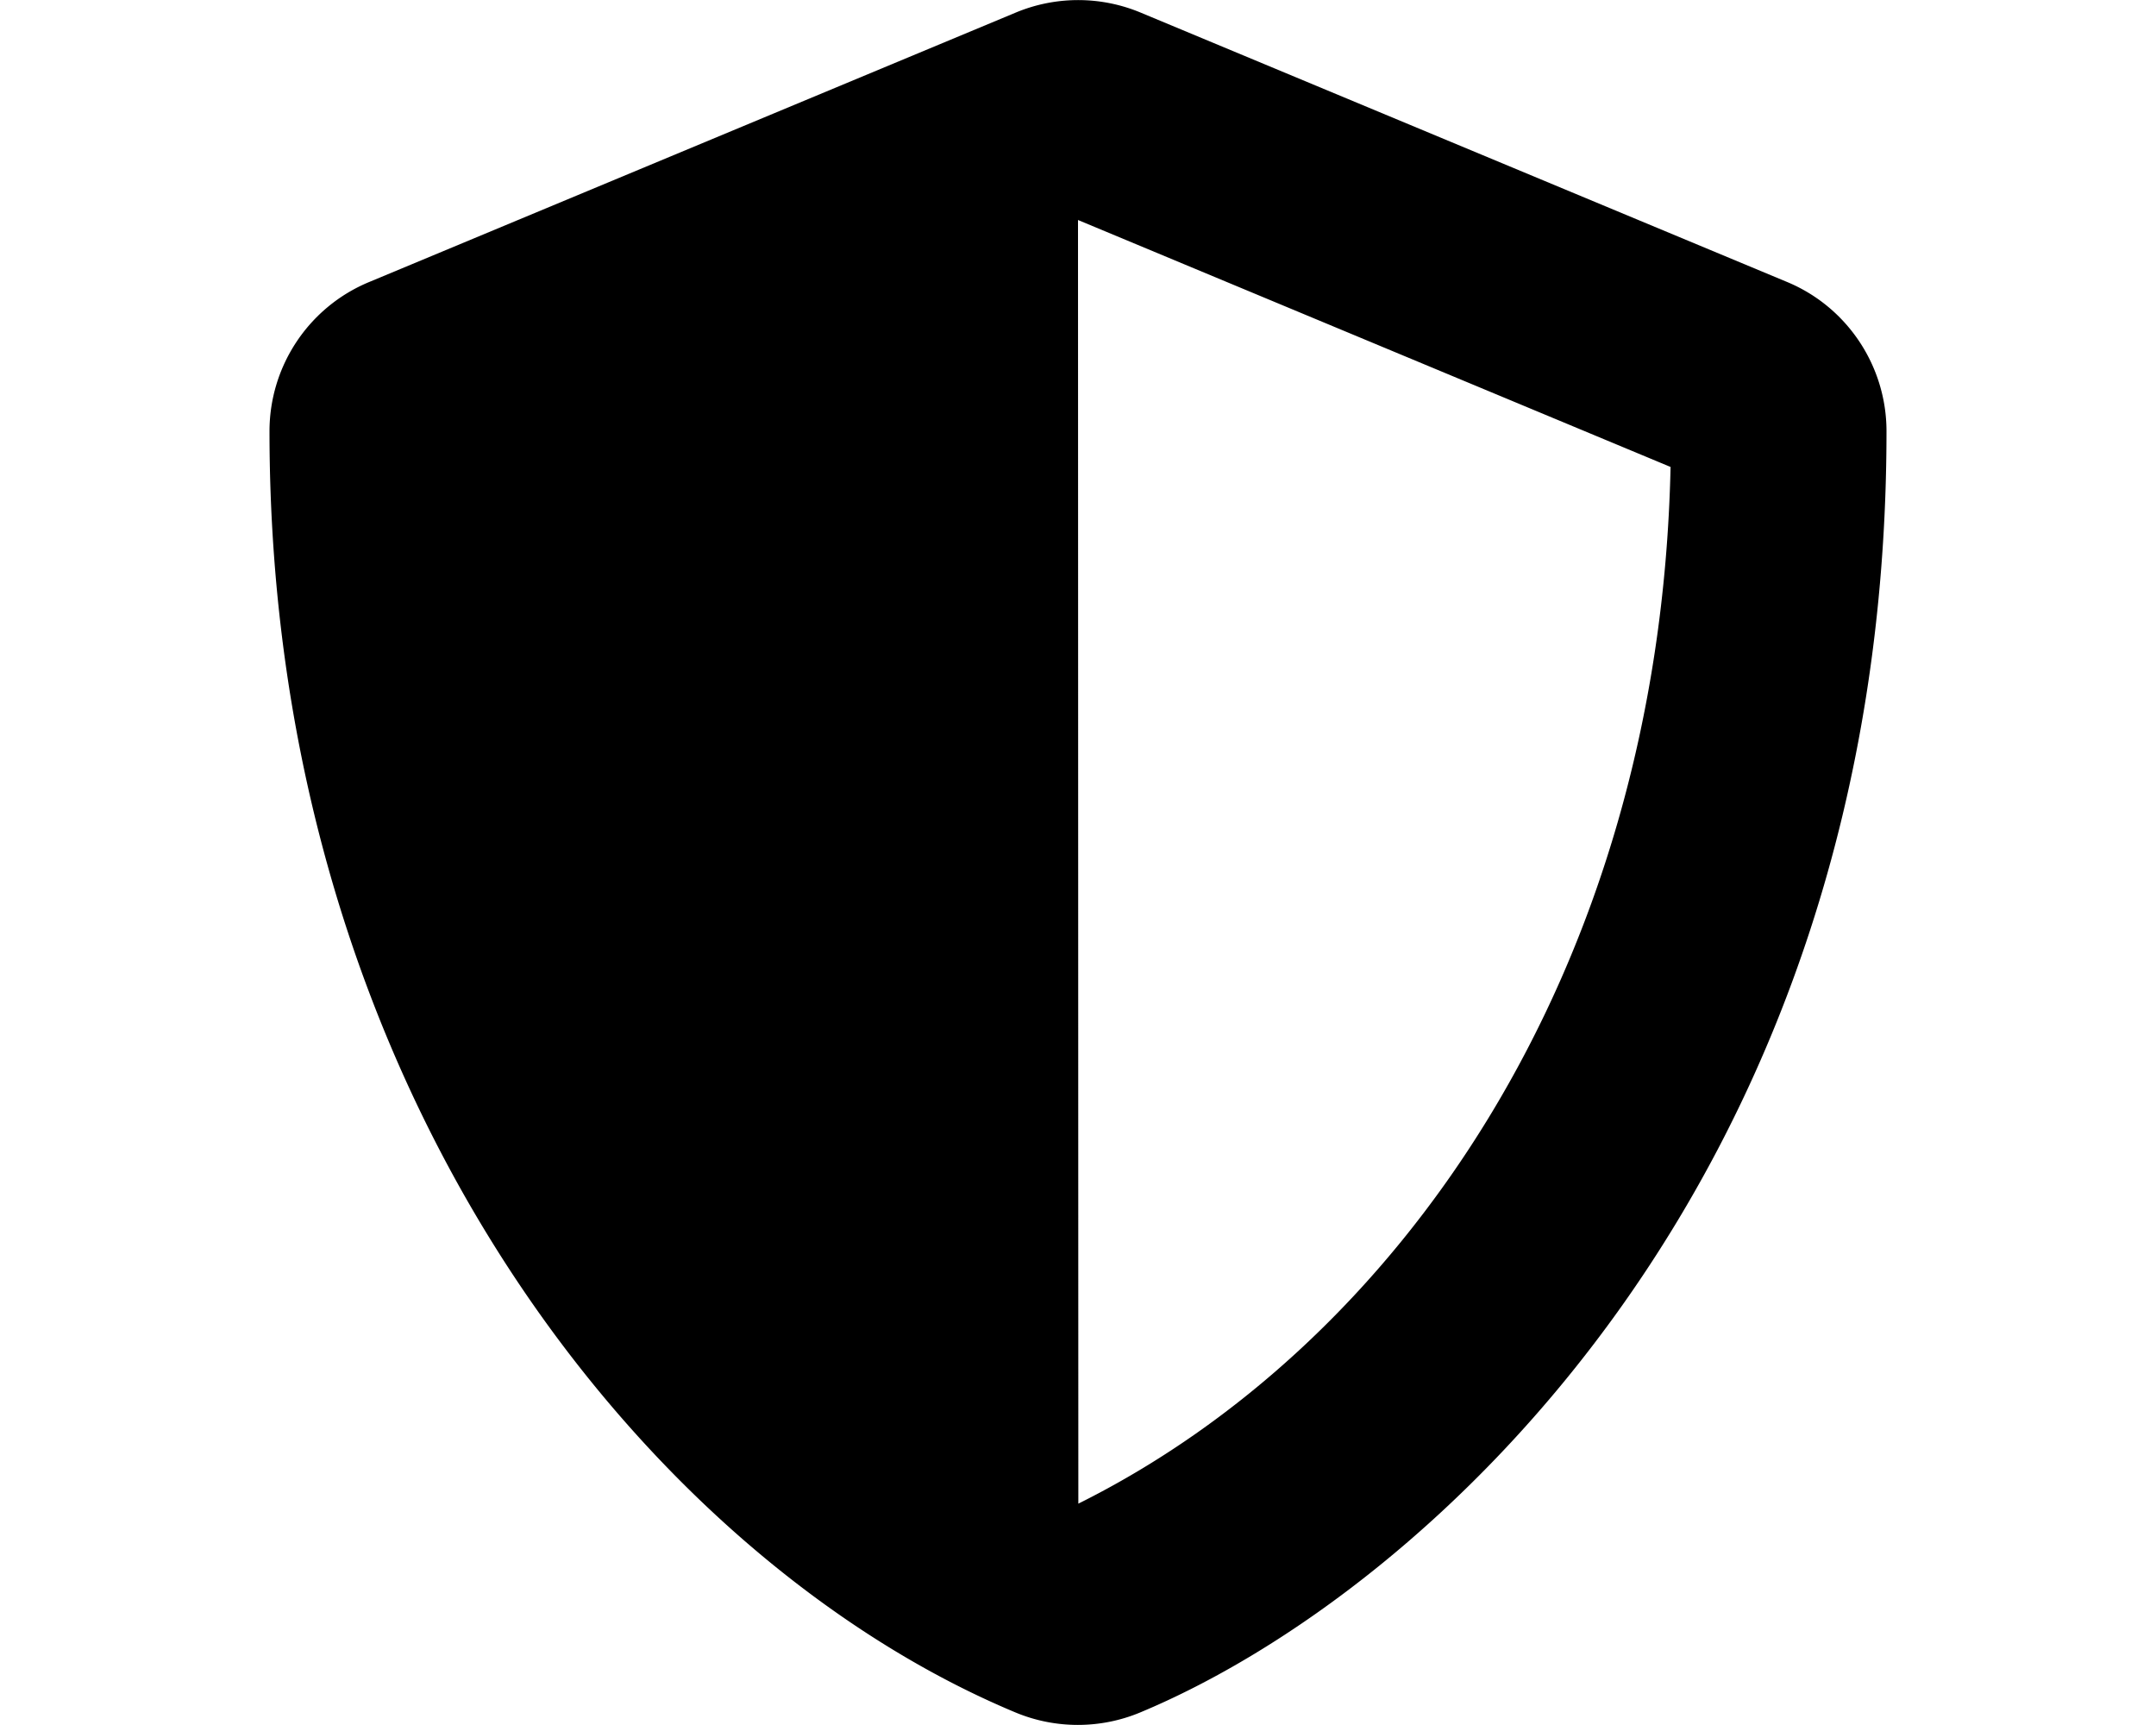 <svg width="640" height="512" xmlns="http://www.w3.org/2000/svg">
 <!-- Font Awesome Free 5.15.4 by @fontawesome - https://fontawesome.com License - https://fontawesome.com/license/free (Icons: CC BY 4.0, Fonts: SIL OFL 1.1, Code: MIT License) -->

 <g>
  <title>Layer 1</title>
  <g>
   <!-- Font Awesome Free 5.15.4 by @fontawesome - https://fontawesome.com License - https://fontawesome.com/license/free (Icons: CC BY 4.0, Fonts: SIL OFL 1.1, Code: MIT License) -->
   <path d="m530.5,83.7l-192,-80a48.15,48.15 0 0 0 -36.9,0l-192,80c-17.9,7.4 -29.6,24.9 -29.6,44.3c0,198.5 114.5,335.7 221.5,380.3c11.8,4.9 25.1,4.9 36.9,0c85.7,-35.7 221.6,-159 221.6,-380.3c0,-19.4 -11.7,-36.9 -29.5,-44.3zm-210.4,362.6l-0.1,-381l175.9,73.3c-3.3,151.4 -82.1,261.1 -175.8,307.7z"/>
  </g>
 </g>
</svg>